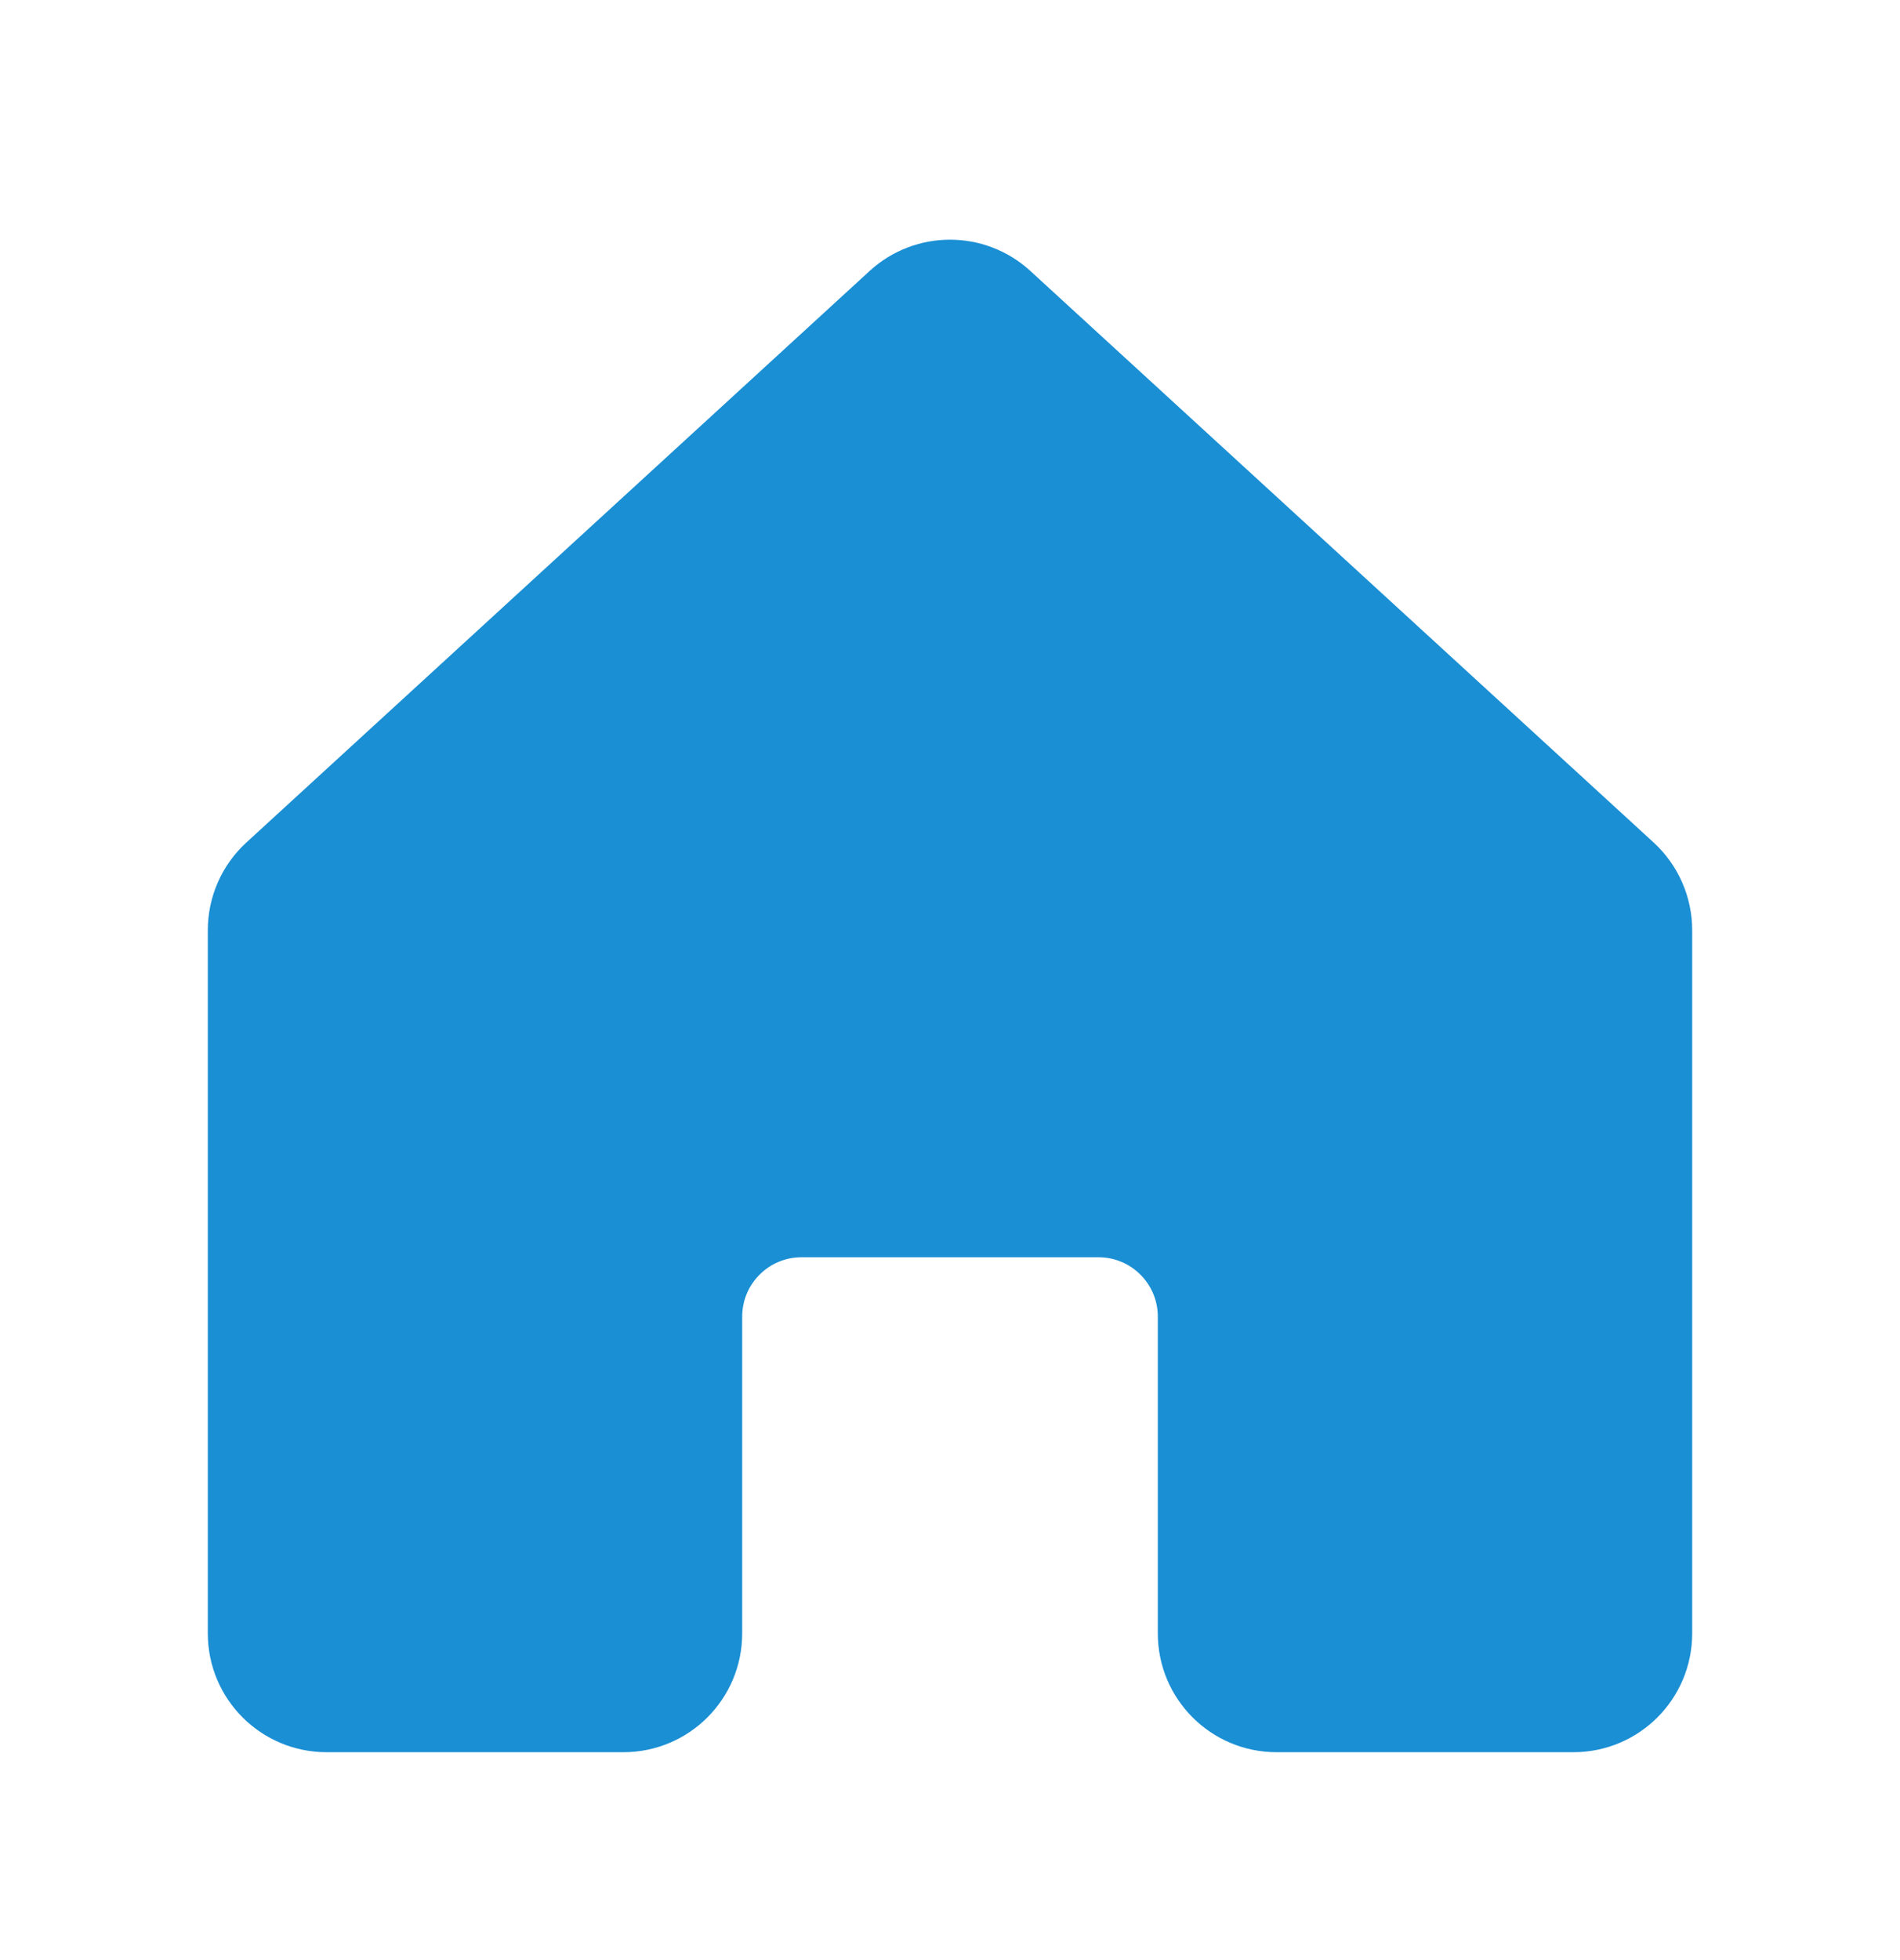 <svg width="32" height="33" viewBox="0 0 32 33" fill="none" xmlns="http://www.w3.org/2000/svg">
<path d="M18.5 20.667H13.5C12.672 20.667 12 21.338 12 22.167V27.5C12 28.329 11.328 29 10.5 29H5.5C4.672 29 4 28.329 4 27.5V15.66C4 15.24 4.176 14.838 4.486 14.554L14.986 4.929C15.56 4.404 16.44 4.404 17.014 4.929L27.514 14.554C27.823 14.838 28 15.24 28 15.66V27.5C28 28.329 27.328 29 26.5 29H21.5C20.672 29 20 28.329 20 27.5V22.167C20 21.338 19.328 20.667 18.5 20.667Z" fill="#1A8FD4" stroke="#1A8FD4"/>
</svg>
